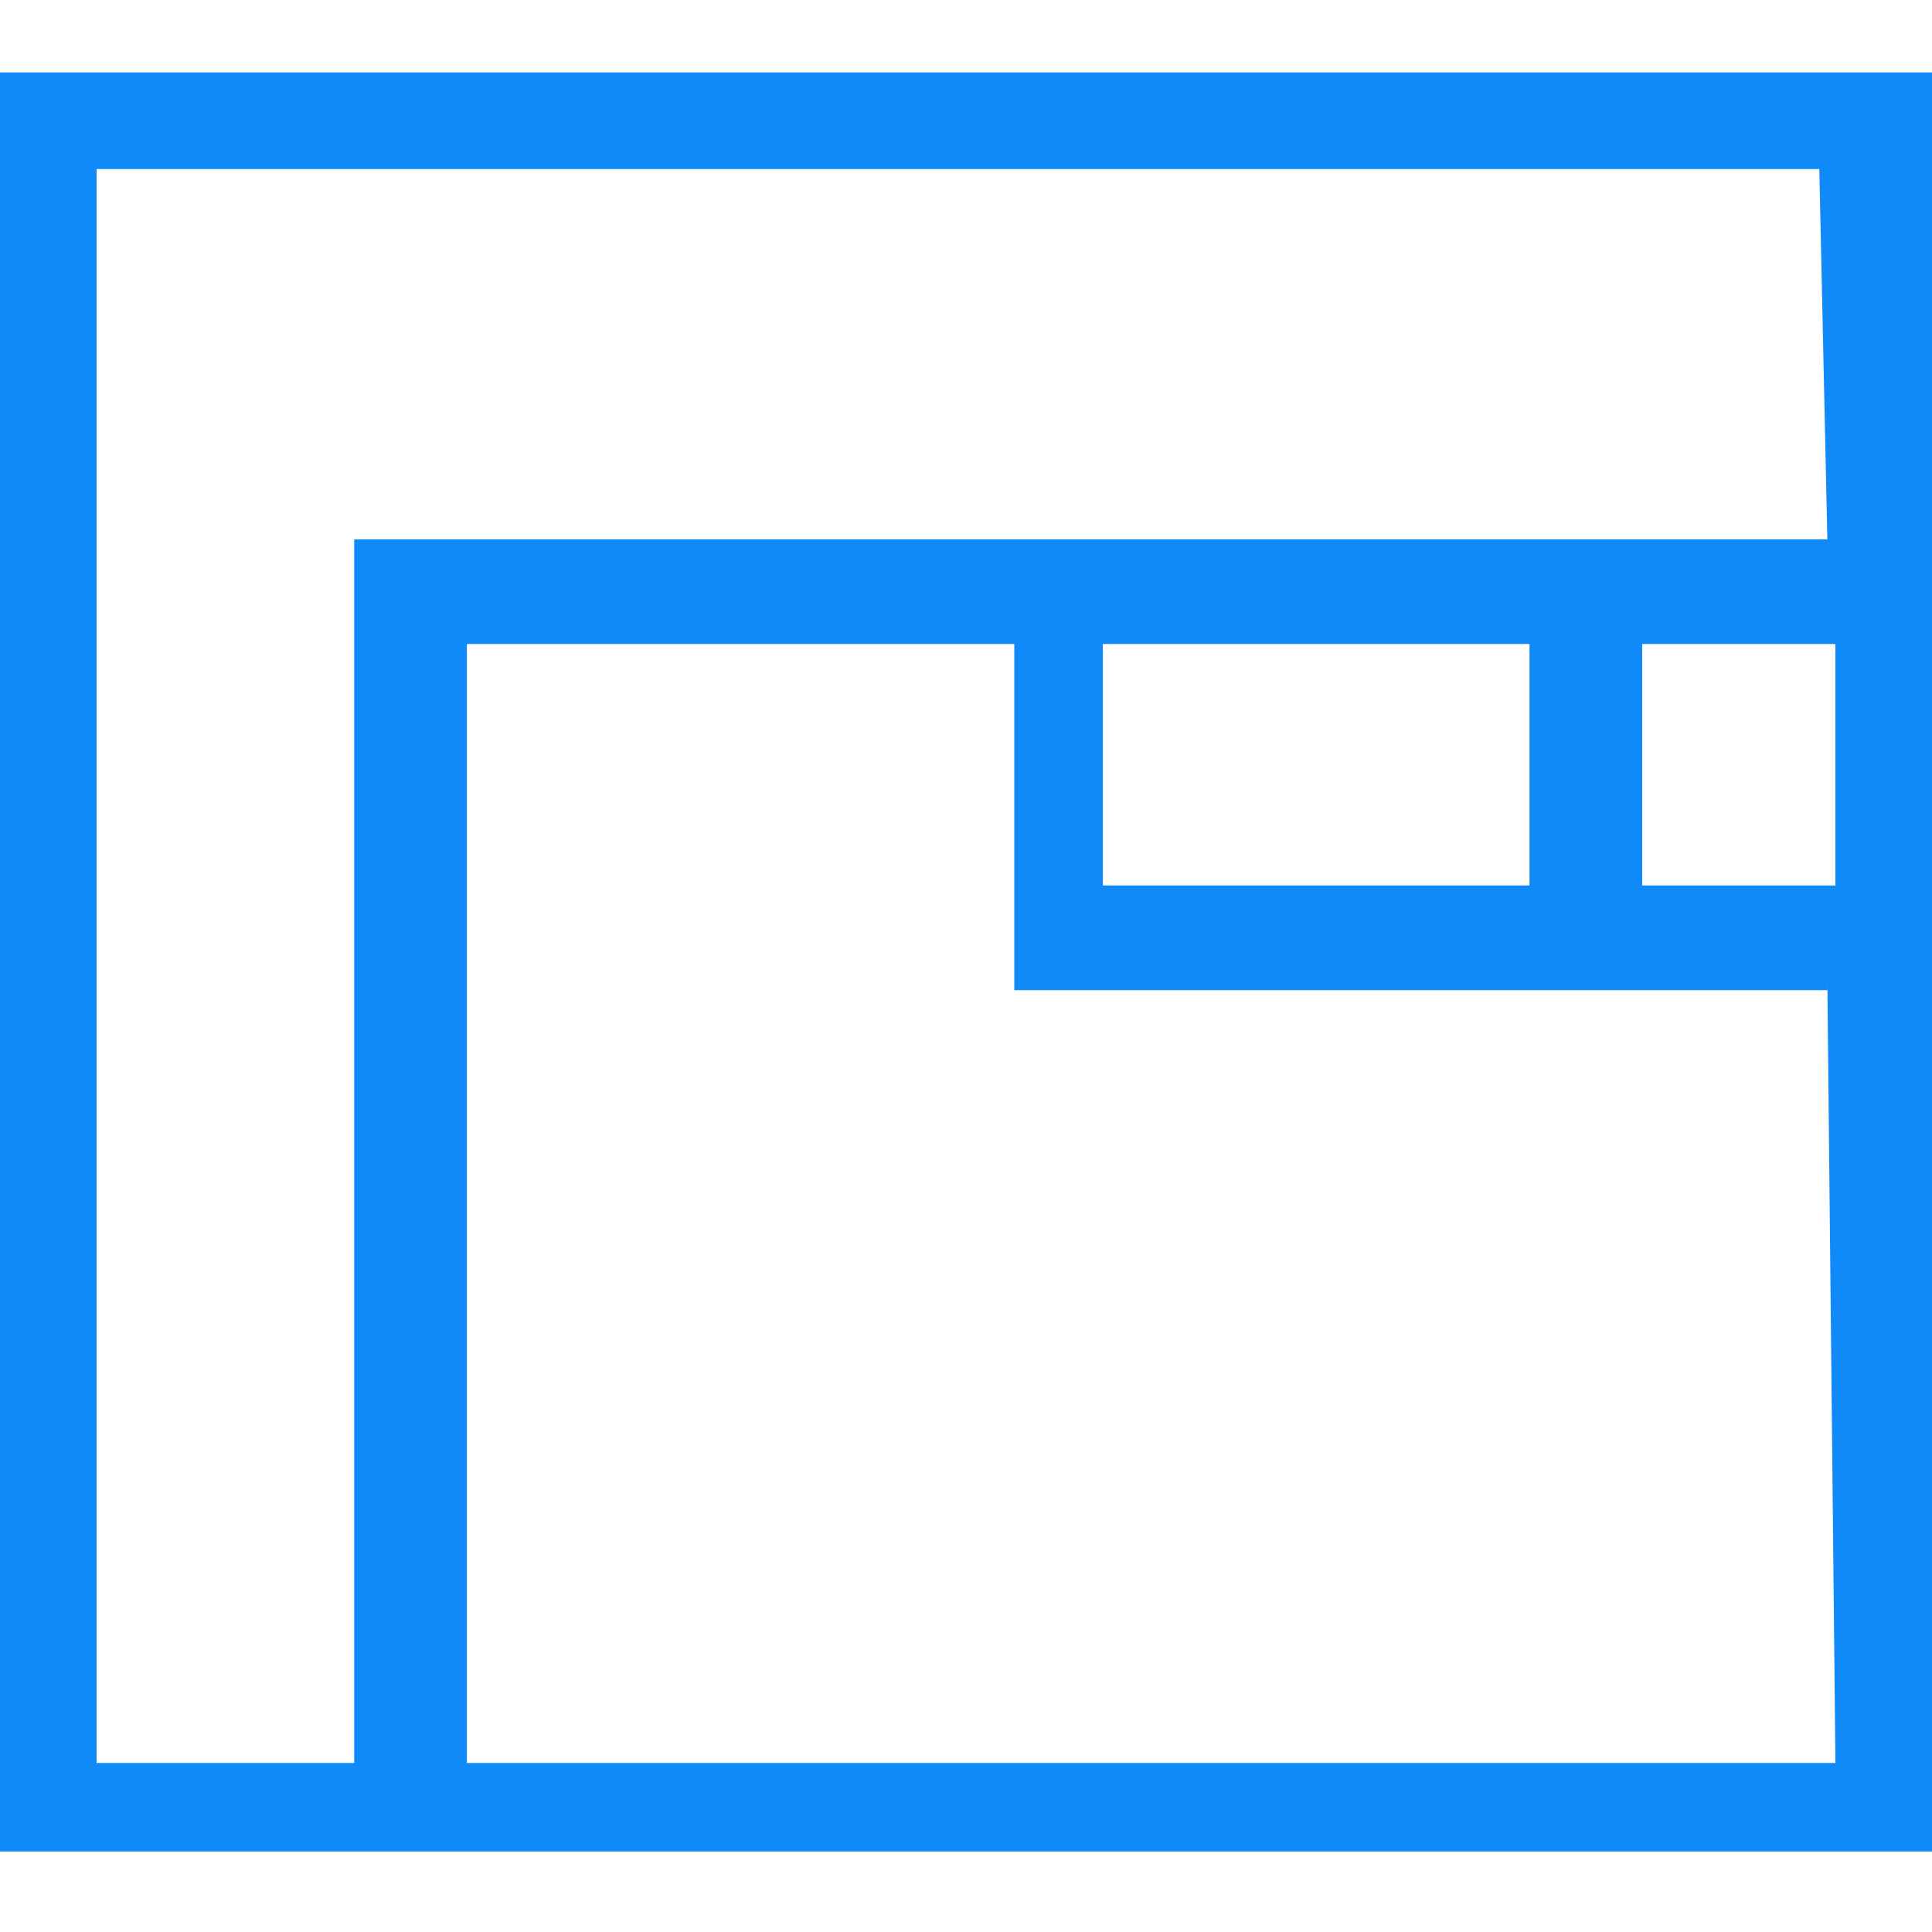 <?xml version="1.0" encoding="utf-8"?>
<!-- Generator: Adobe Illustrator 21.1.0, SVG Export Plug-In . SVG Version: 6.00 Build 0)  -->
<svg version="1.1" id="Layer_1" xmlns="http://www.w3.org/2000/svg" xmlns:xlink="http://www.w3.org/1999/xlink" x="0px" y="0px"
	 viewBox="0 0 24 24" style="enable-background:new 0 0 24 24;" xml:space="preserve">
<path style="fill: #118af9;" d="M0,0.9V23h24V0.9H0z M13.7,11V8H19v3H13.7z M20.4,11V8h2.4v3H20.4z M22.7,12.2l0.1,9.7h-17V8h6.8v4.3H22.7z M1.2,21.9V2.1
	h21.4l0.1,4.6H4.4v15.2H1.2z"/>
</svg>
